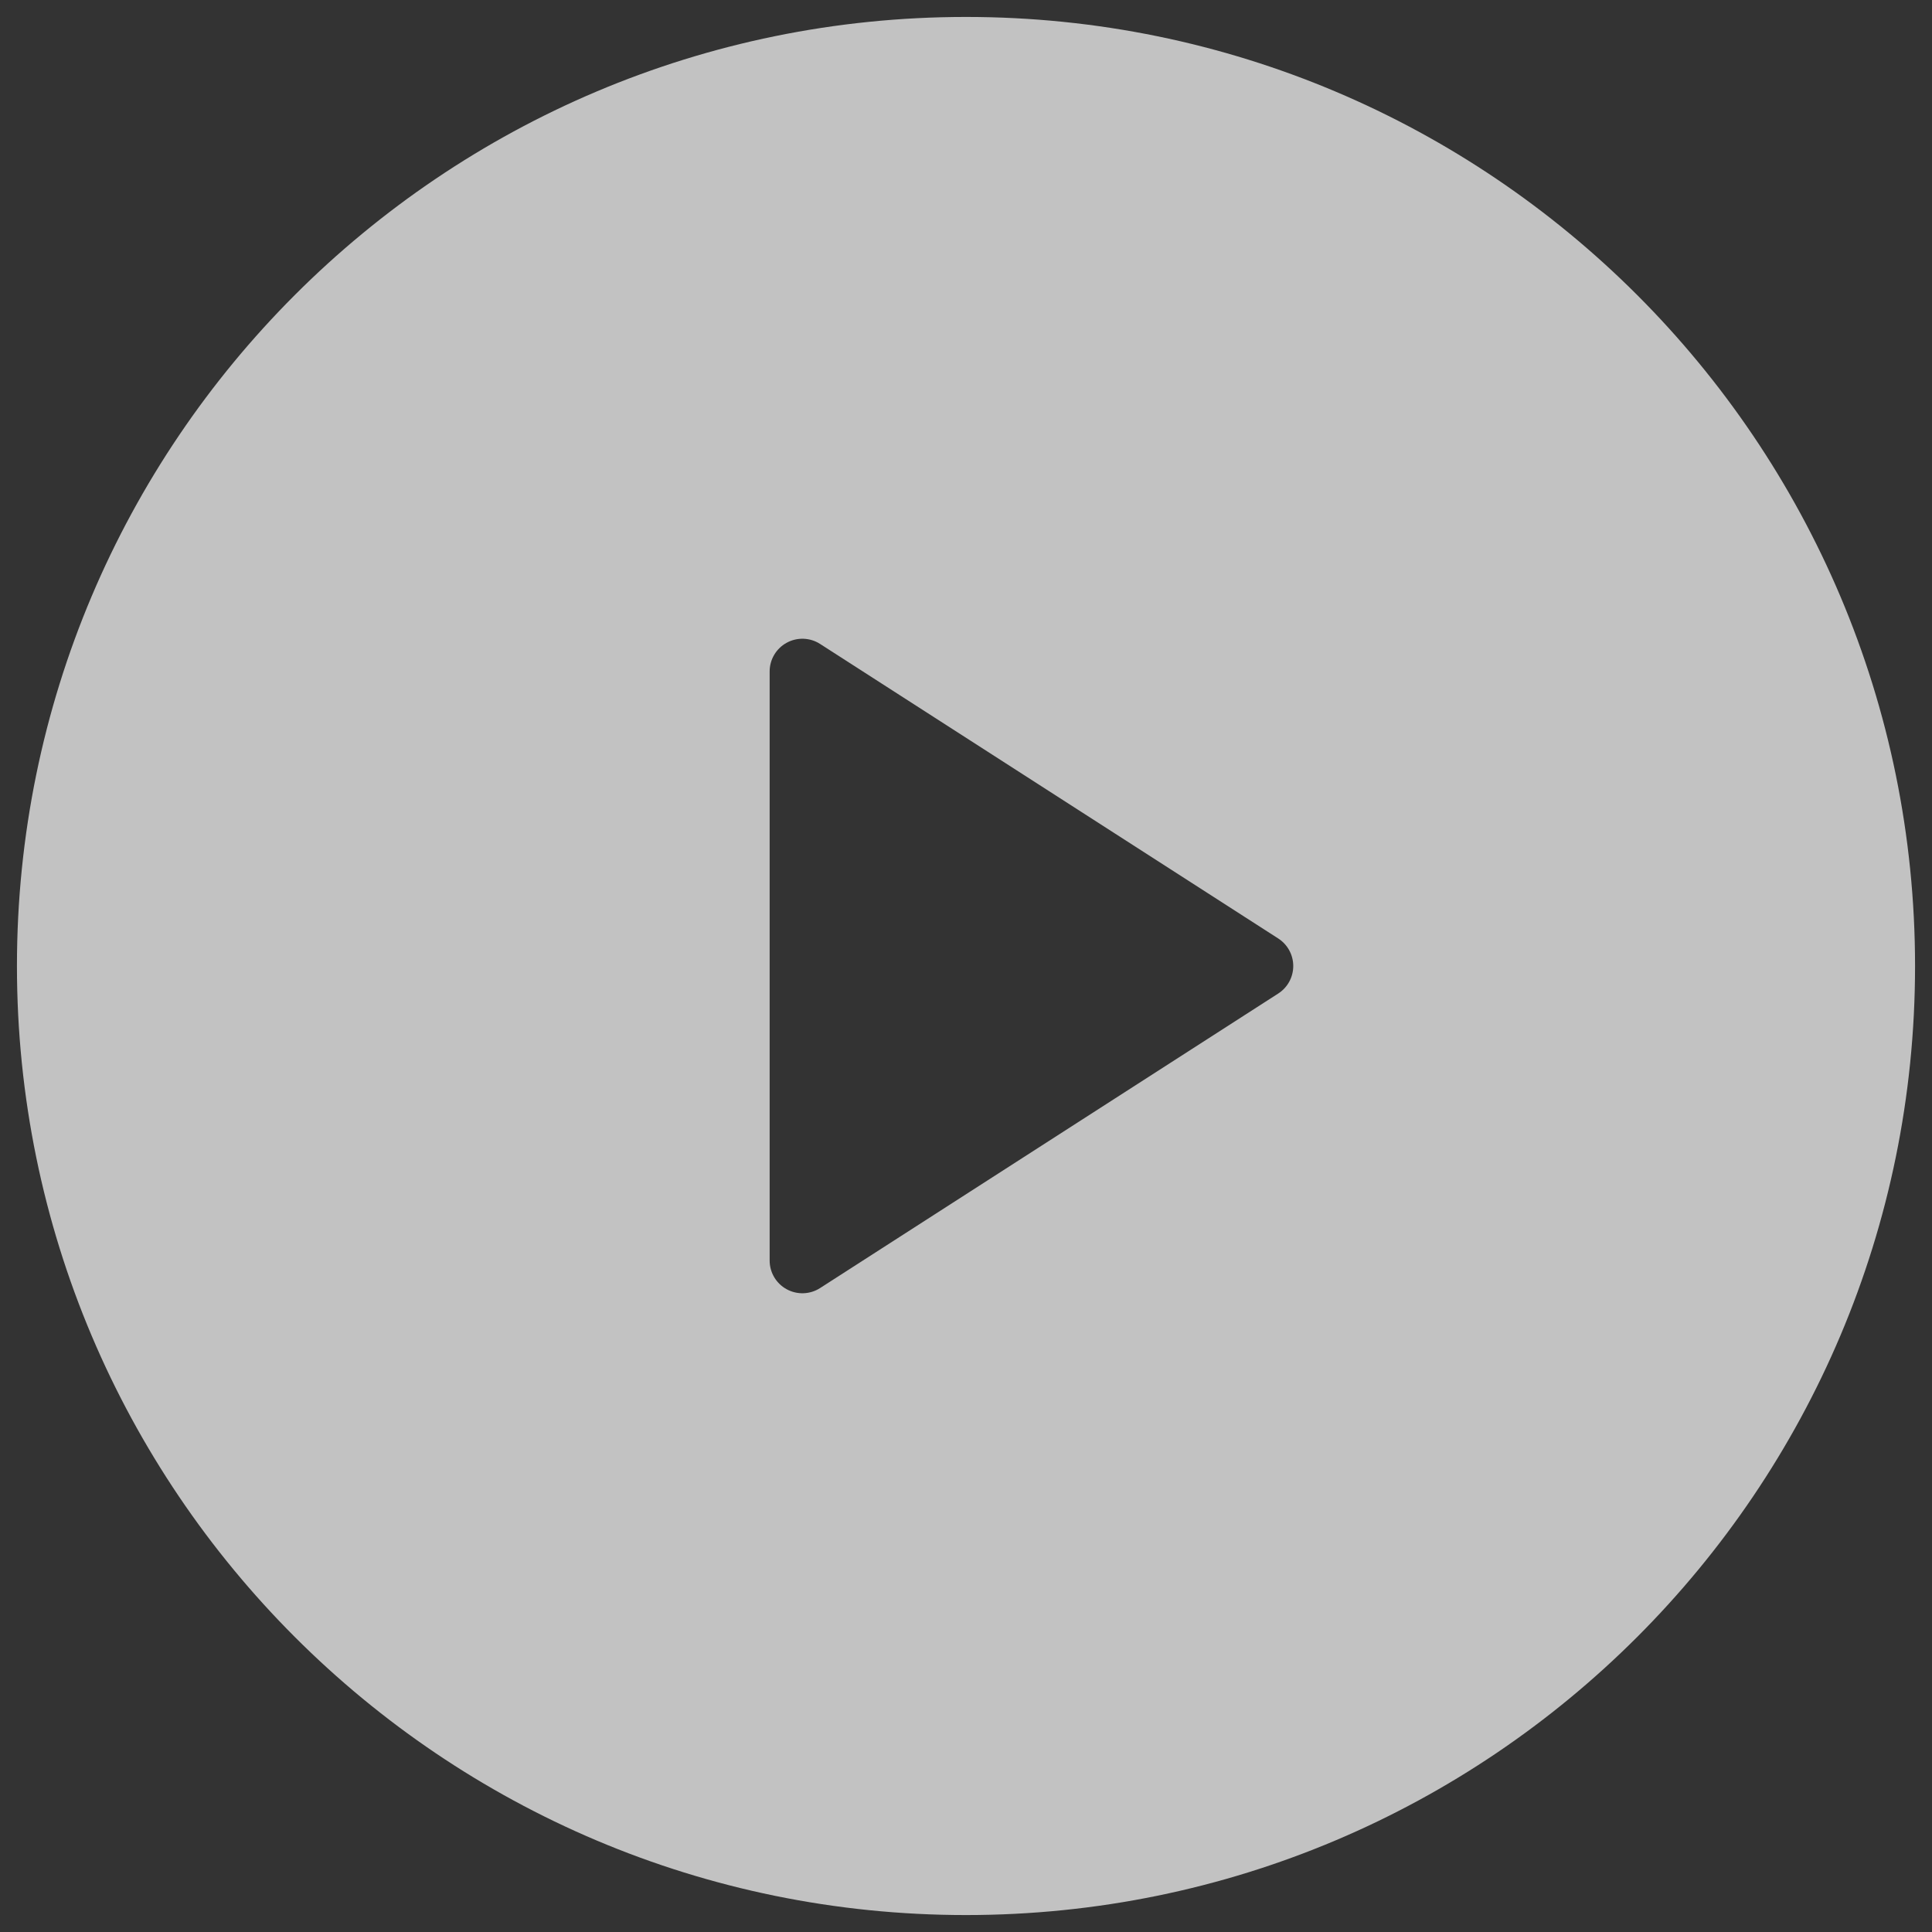 <svg width="57" height="57" viewBox="0 0 57 57" fill="none" xmlns="http://www.w3.org/2000/svg">
<rect x="0" y="0" width="57" height="57" fill="#333333" stroke="none"/>
<path opacity="0.7" fill-rule="evenodd" clip-rule="evenodd" d="M28.5 56.5C43.964 56.5 56.5 43.964 56.5 28.5C56.5 13.036 43.964 0.5 28.5 0.5C13.036 0.5 0.5 13.036 0.5 28.5C0.5 43.964 13.036 56.5 28.5 56.5ZM24.195 18.998C23.897 18.807 23.52 18.794 23.21 18.963C22.9 19.132 22.707 19.457 22.707 19.81V37.19C22.707 37.543 22.9 37.868 23.21 38.037C23.52 38.206 23.897 38.193 24.195 38.002L37.712 29.312C37.988 29.135 38.155 28.829 38.155 28.5C38.155 28.172 37.988 27.866 37.712 27.688L24.195 18.998Z" fill="white"/>
</svg>
